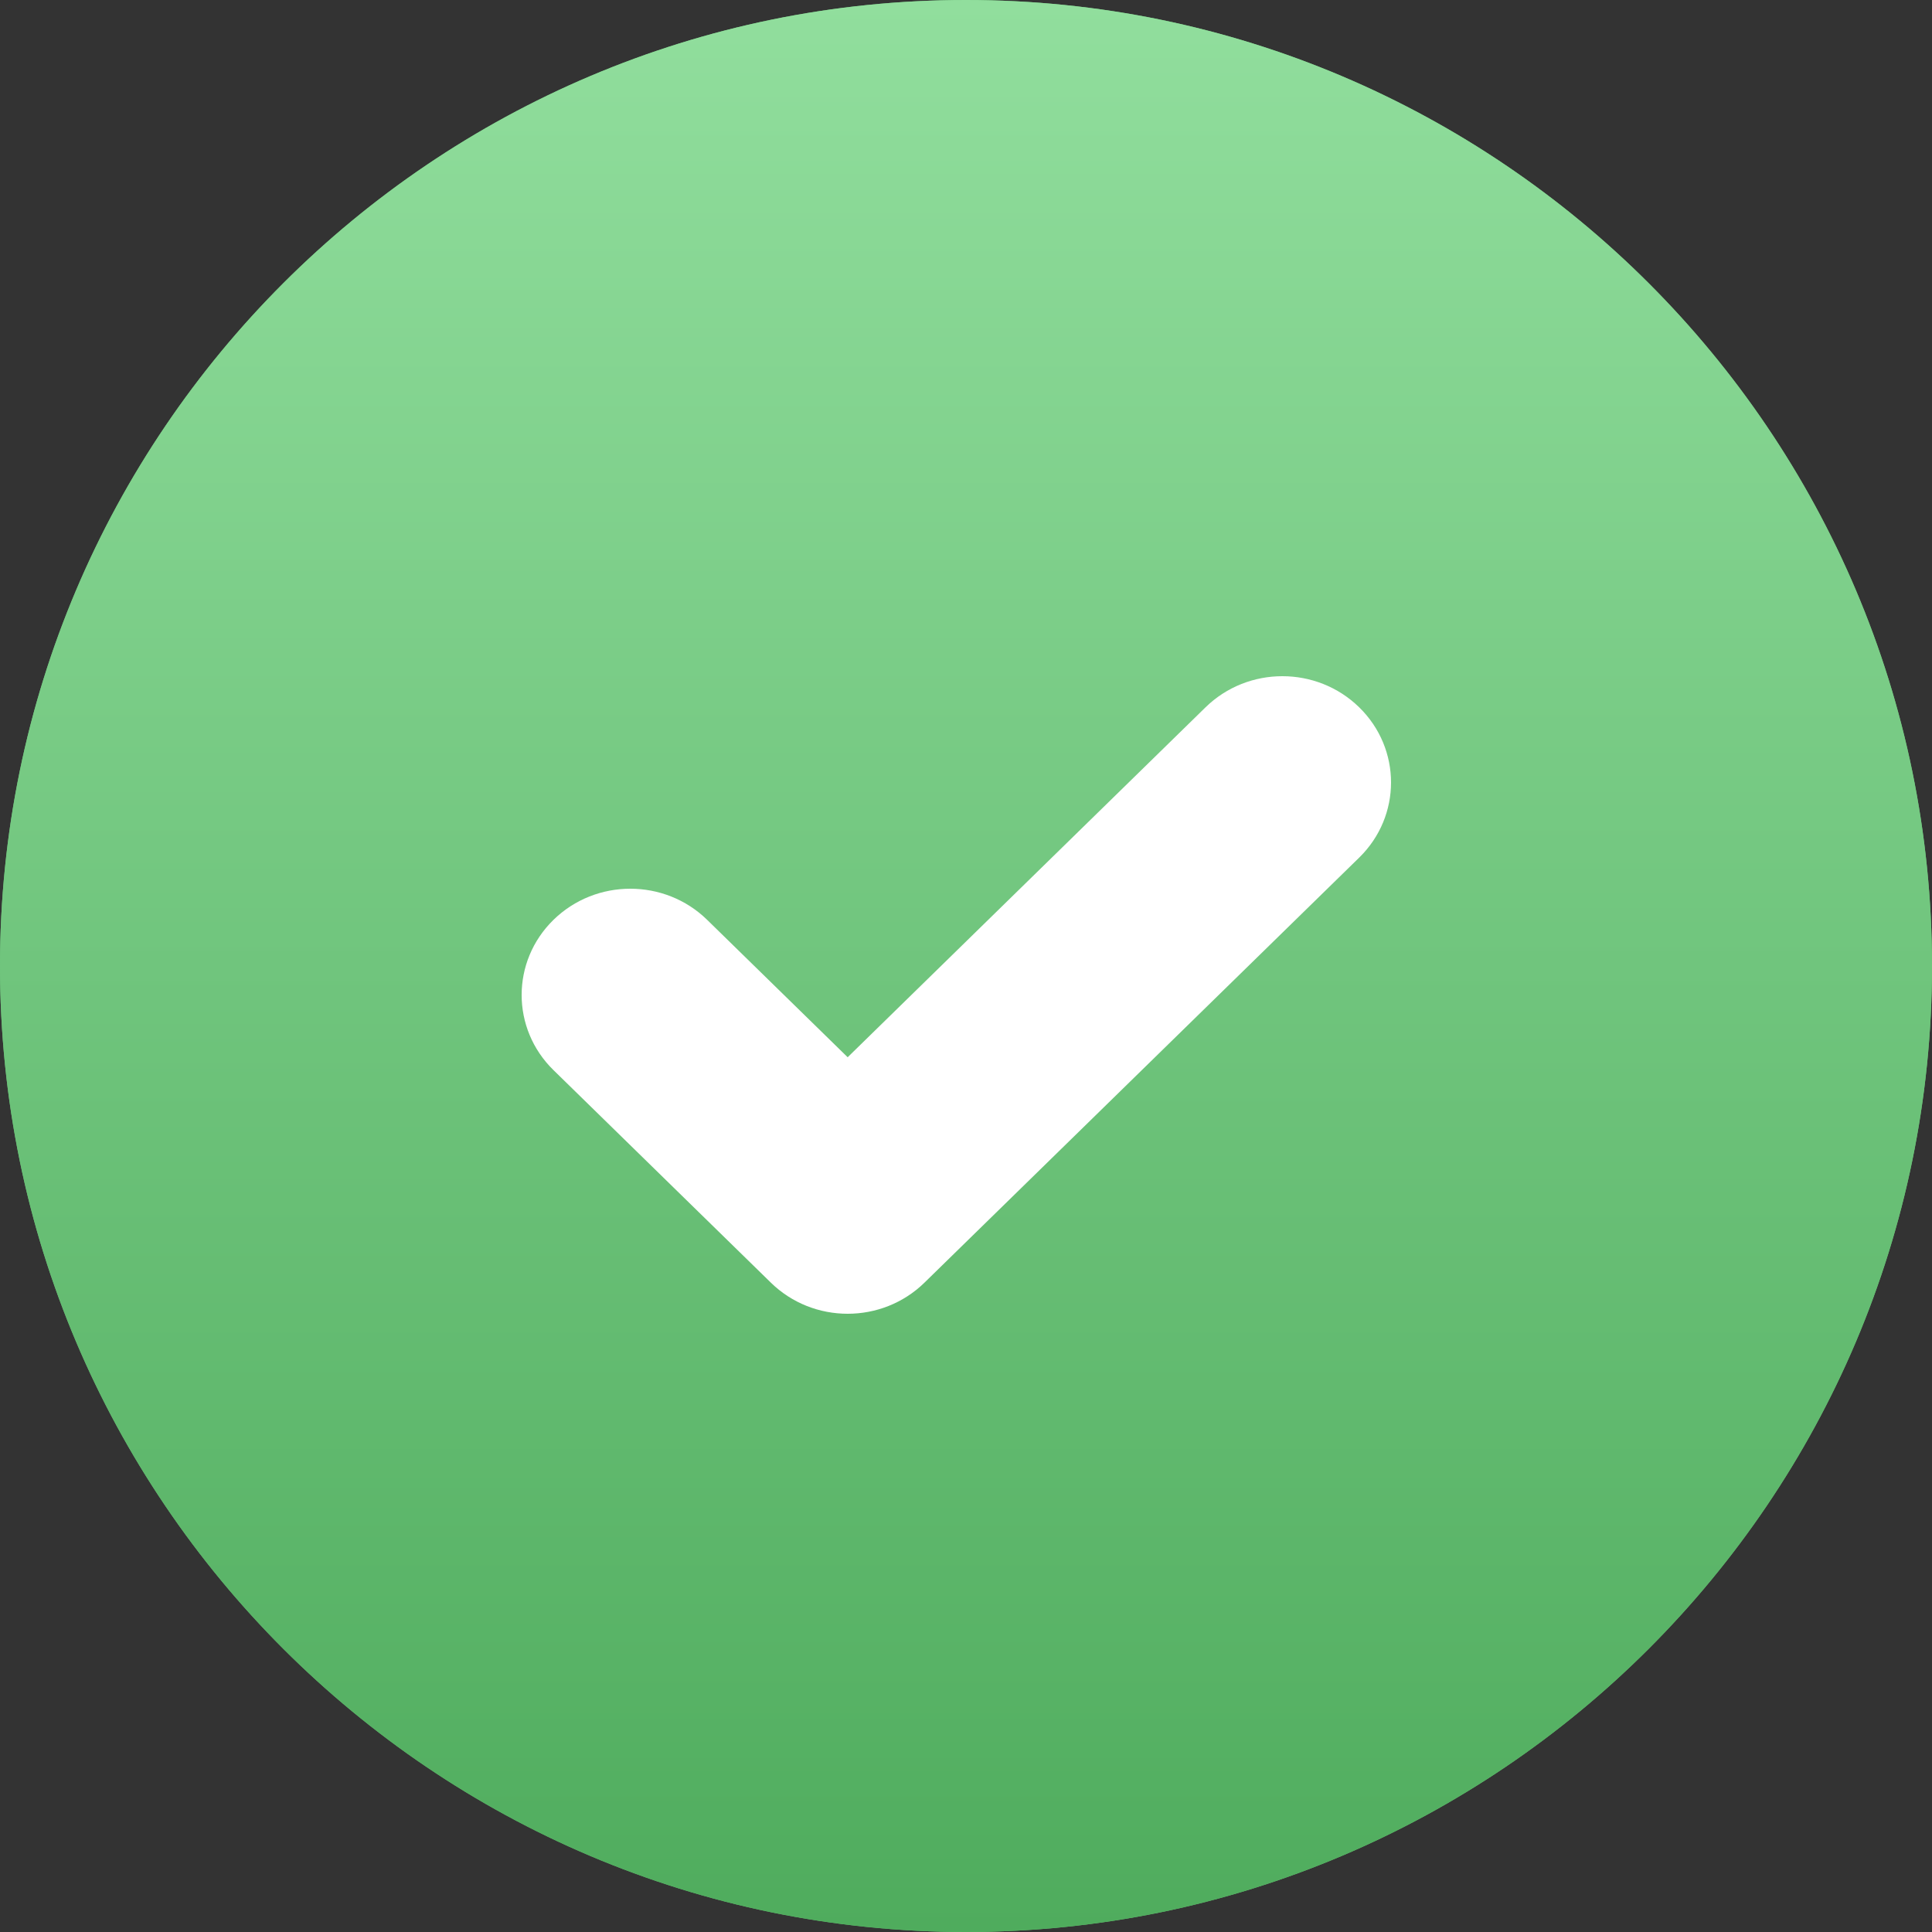 <svg width="100" height="100" viewBox="0 0 100 100" fill="none" xmlns="http://www.w3.org/2000/svg">
<rect x="0" y="0" width="100" height="100" fill="#333333" stroke="none"/>
<path d="M50 100C22.428 100 0 77.572 0 50C0 22.428 22.428 0 50 0C77.572 0 100 22.428 100 50C100 77.572 77.572 100 50 100Z" fill="#6BC078"/>
<path d="M50 100C22.428 100 0 77.572 0 50C0 22.428 22.428 0 50 0C77.572 0 100 22.428 100 50C100 77.572 77.572 100 50 100Z" fill="url(#paint0_linear)"/>
<path d="M43.875 68C42.435 68 40.996 67.463 39.898 66.388L28.648 55.389C26.451 53.24 26.451 49.76 28.648 47.611C30.845 45.463 34.405 45.463 36.602 47.611L43.875 54.723L62.398 36.611C64.595 34.463 68.155 34.463 70.352 36.611C72.549 38.76 72.549 42.24 70.352 44.389L47.852 66.388C46.753 67.463 45.314 68 43.875 68Z" fill="white"/>
<defs>
<linearGradient id="paint0_linear" x1="50" y1="0" x2="50" y2="100" gradientUnits="userSpaceOnUse">
<stop stop-color="#91DE9D"/>
<stop offset="1" stop-color="#4FAC5D"/>
</linearGradient>
</defs>
</svg>

